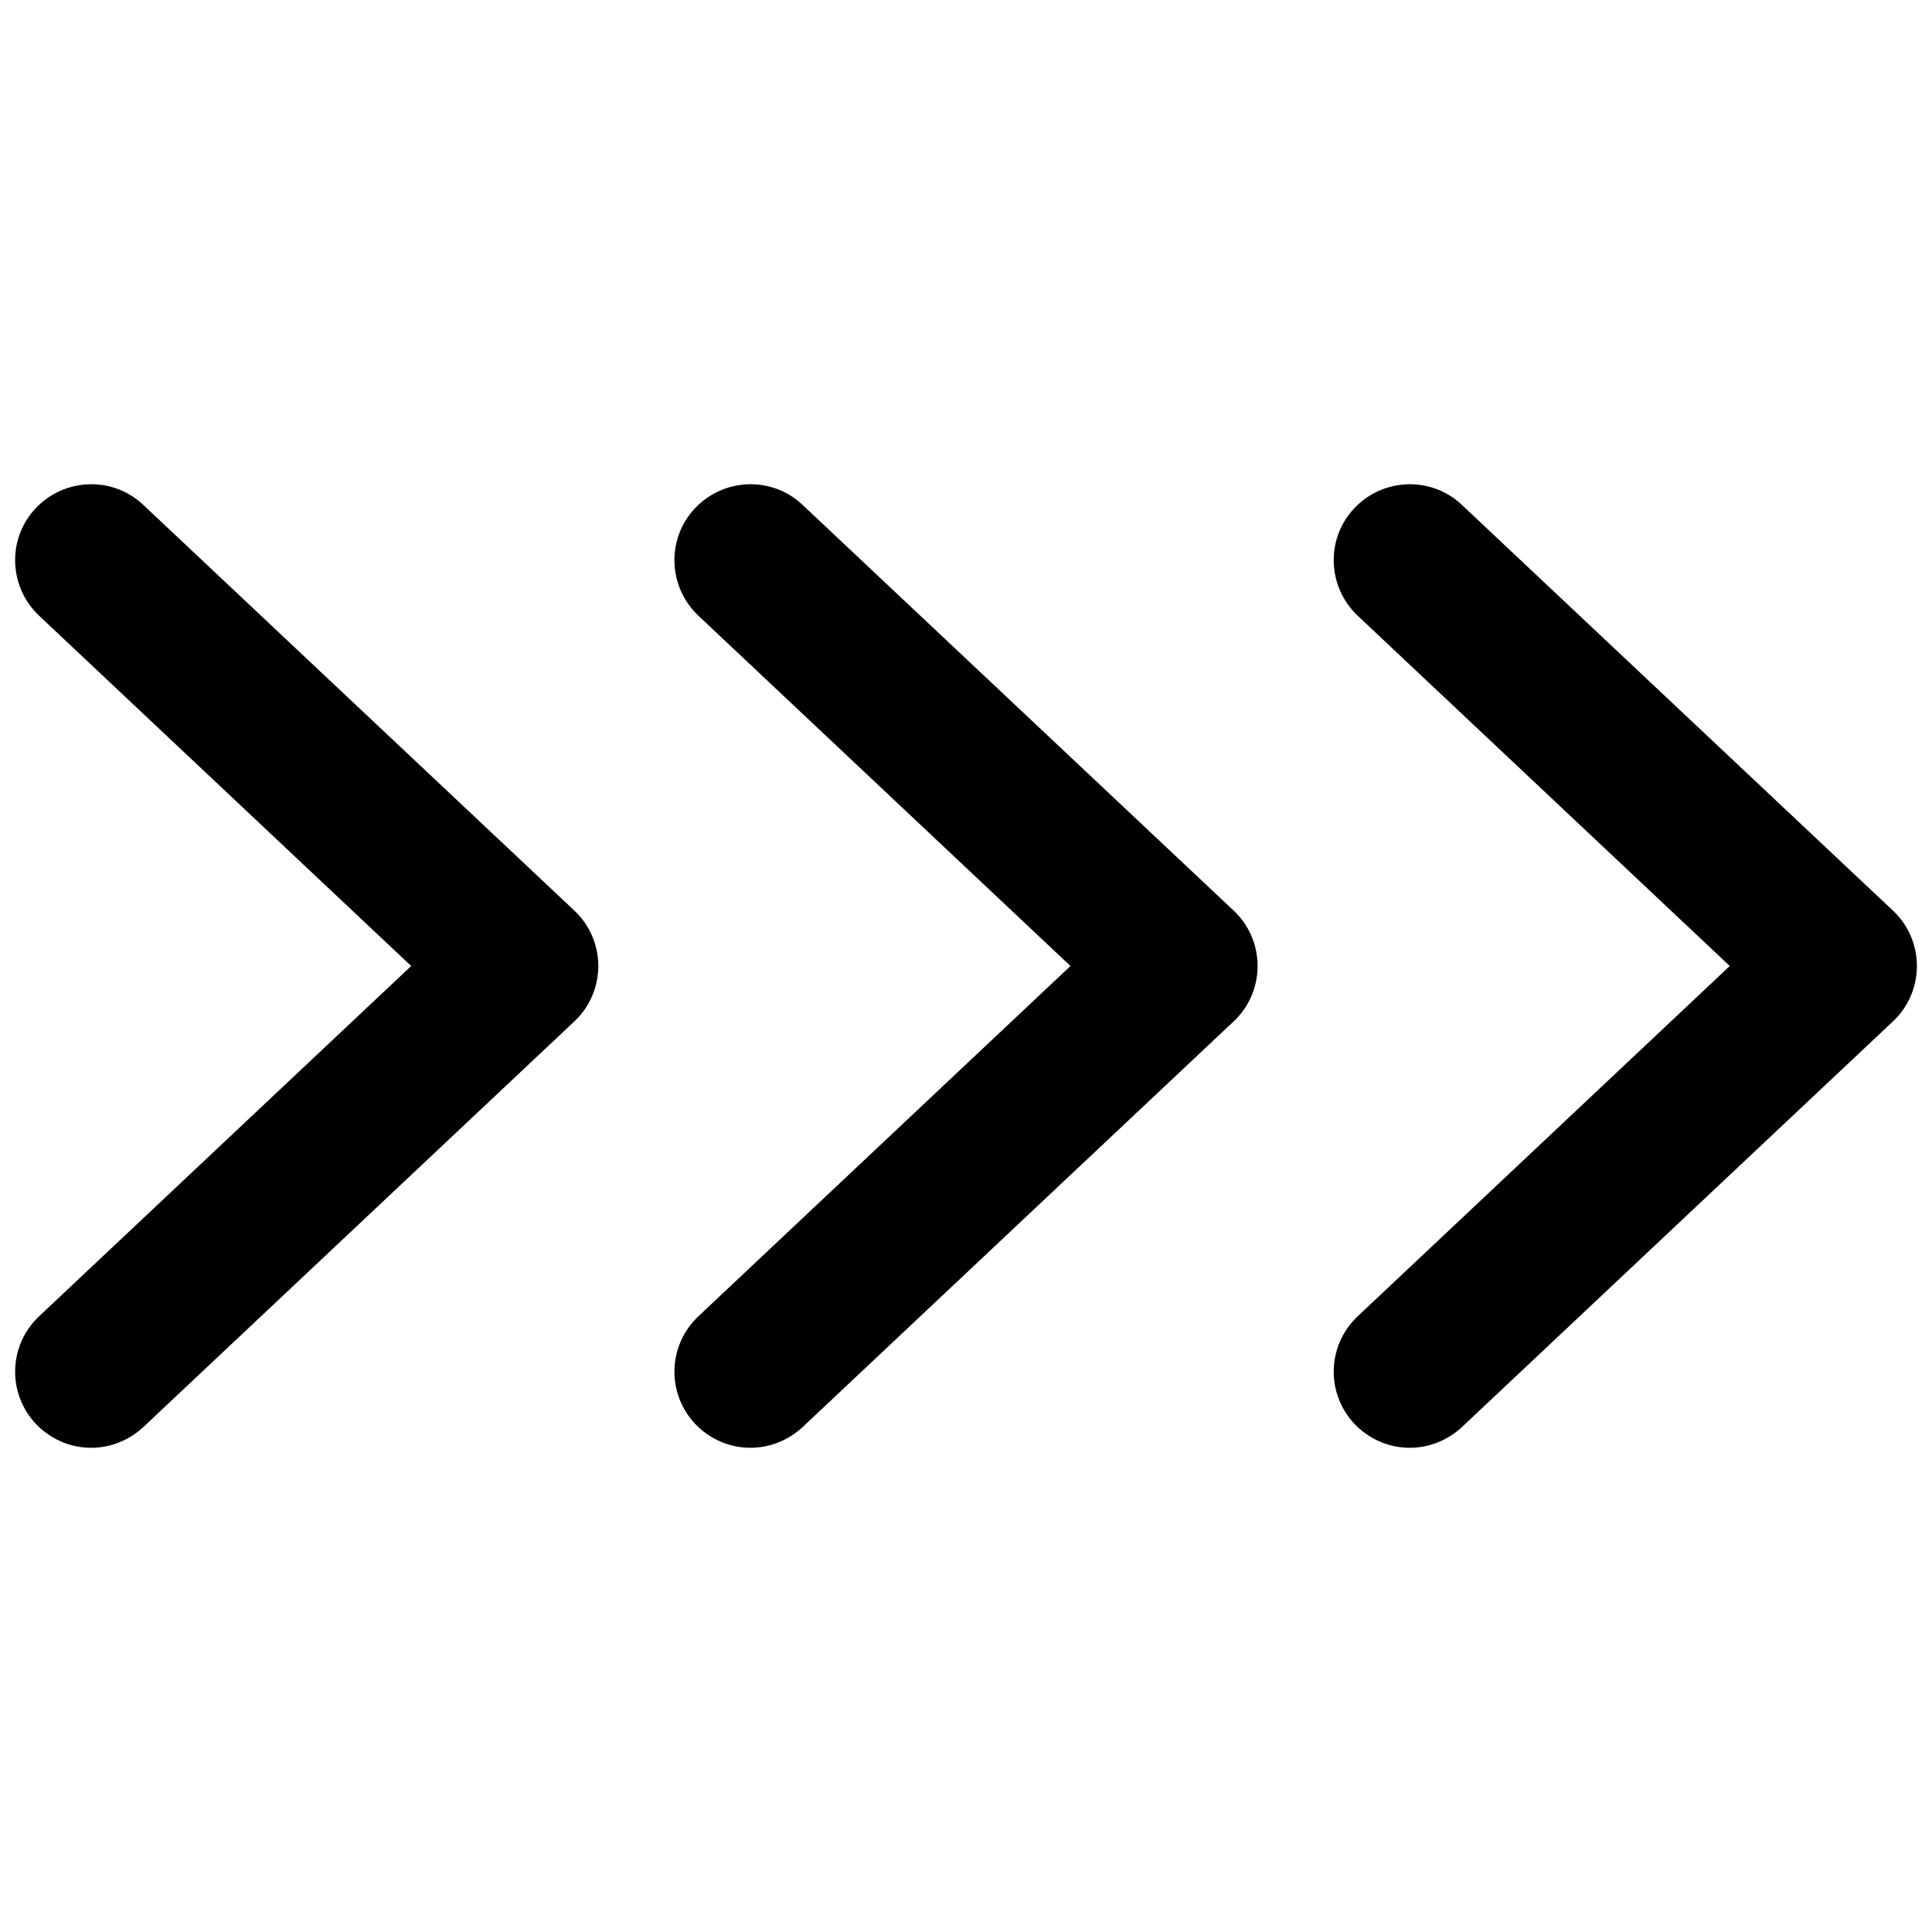<svg xmlns="http://www.w3.org/2000/svg" version="1.1" xmlns:xlink="http://www.w3.org/1999/xlink" xmlns:svgjs="http://svgjs.com/svgjs" width="512" height="512" x="0" y="0" viewBox="0 0 48 48" style="enable-background:new 0 0 512 512" xml:space="preserve" class=""><g transform="matrix(1.26,0,0,1.26,-6.24,-6.24)"><g><path d="m5.66 33.03c.3.31.69.47 1.09.47.37 0 .74-.14 1.03-.41l8.5-8c.3-.28.47-.68.47-1.09s-.17-.81-.47-1.09l-8.5-8c-.6-.57-1.55-.54-2.12.06s-.54 1.55.06 2.12l7.34 6.91-7.34 6.91c-.6.57-.63 1.51-.06 2.12z" fill="#000000" data-original="#000000"></path><path d="m18.66 33.03c.3.31.69.47 1.09.47.37 0 .74-.14 1.03-.41l8.5-8c.3-.28.47-.68.47-1.09s-.17-.81-.47-1.09l-8.5-8c-.6-.57-1.55-.54-2.12.06s-.54 1.55.06 2.12l7.34 6.91-7.34 6.91c-.6.57-.63 1.51-.06 2.12z" fill="#000000" data-original="#000000"></path><path d="m31.66 33.03c.3.31.69.47 1.09.47.37 0 .74-.14 1.03-.41l8.5-8c.3-.28.47-.68.47-1.09s-.17-.81-.47-1.09l-8.5-8c-.6-.57-1.55-.54-2.12.06s-.54 1.55.06 2.12l7.34 6.91-7.34 6.91c-.6.57-.63 1.51-.06 2.12z" fill="#000000" data-original="#000000"></path></g></g></svg>
